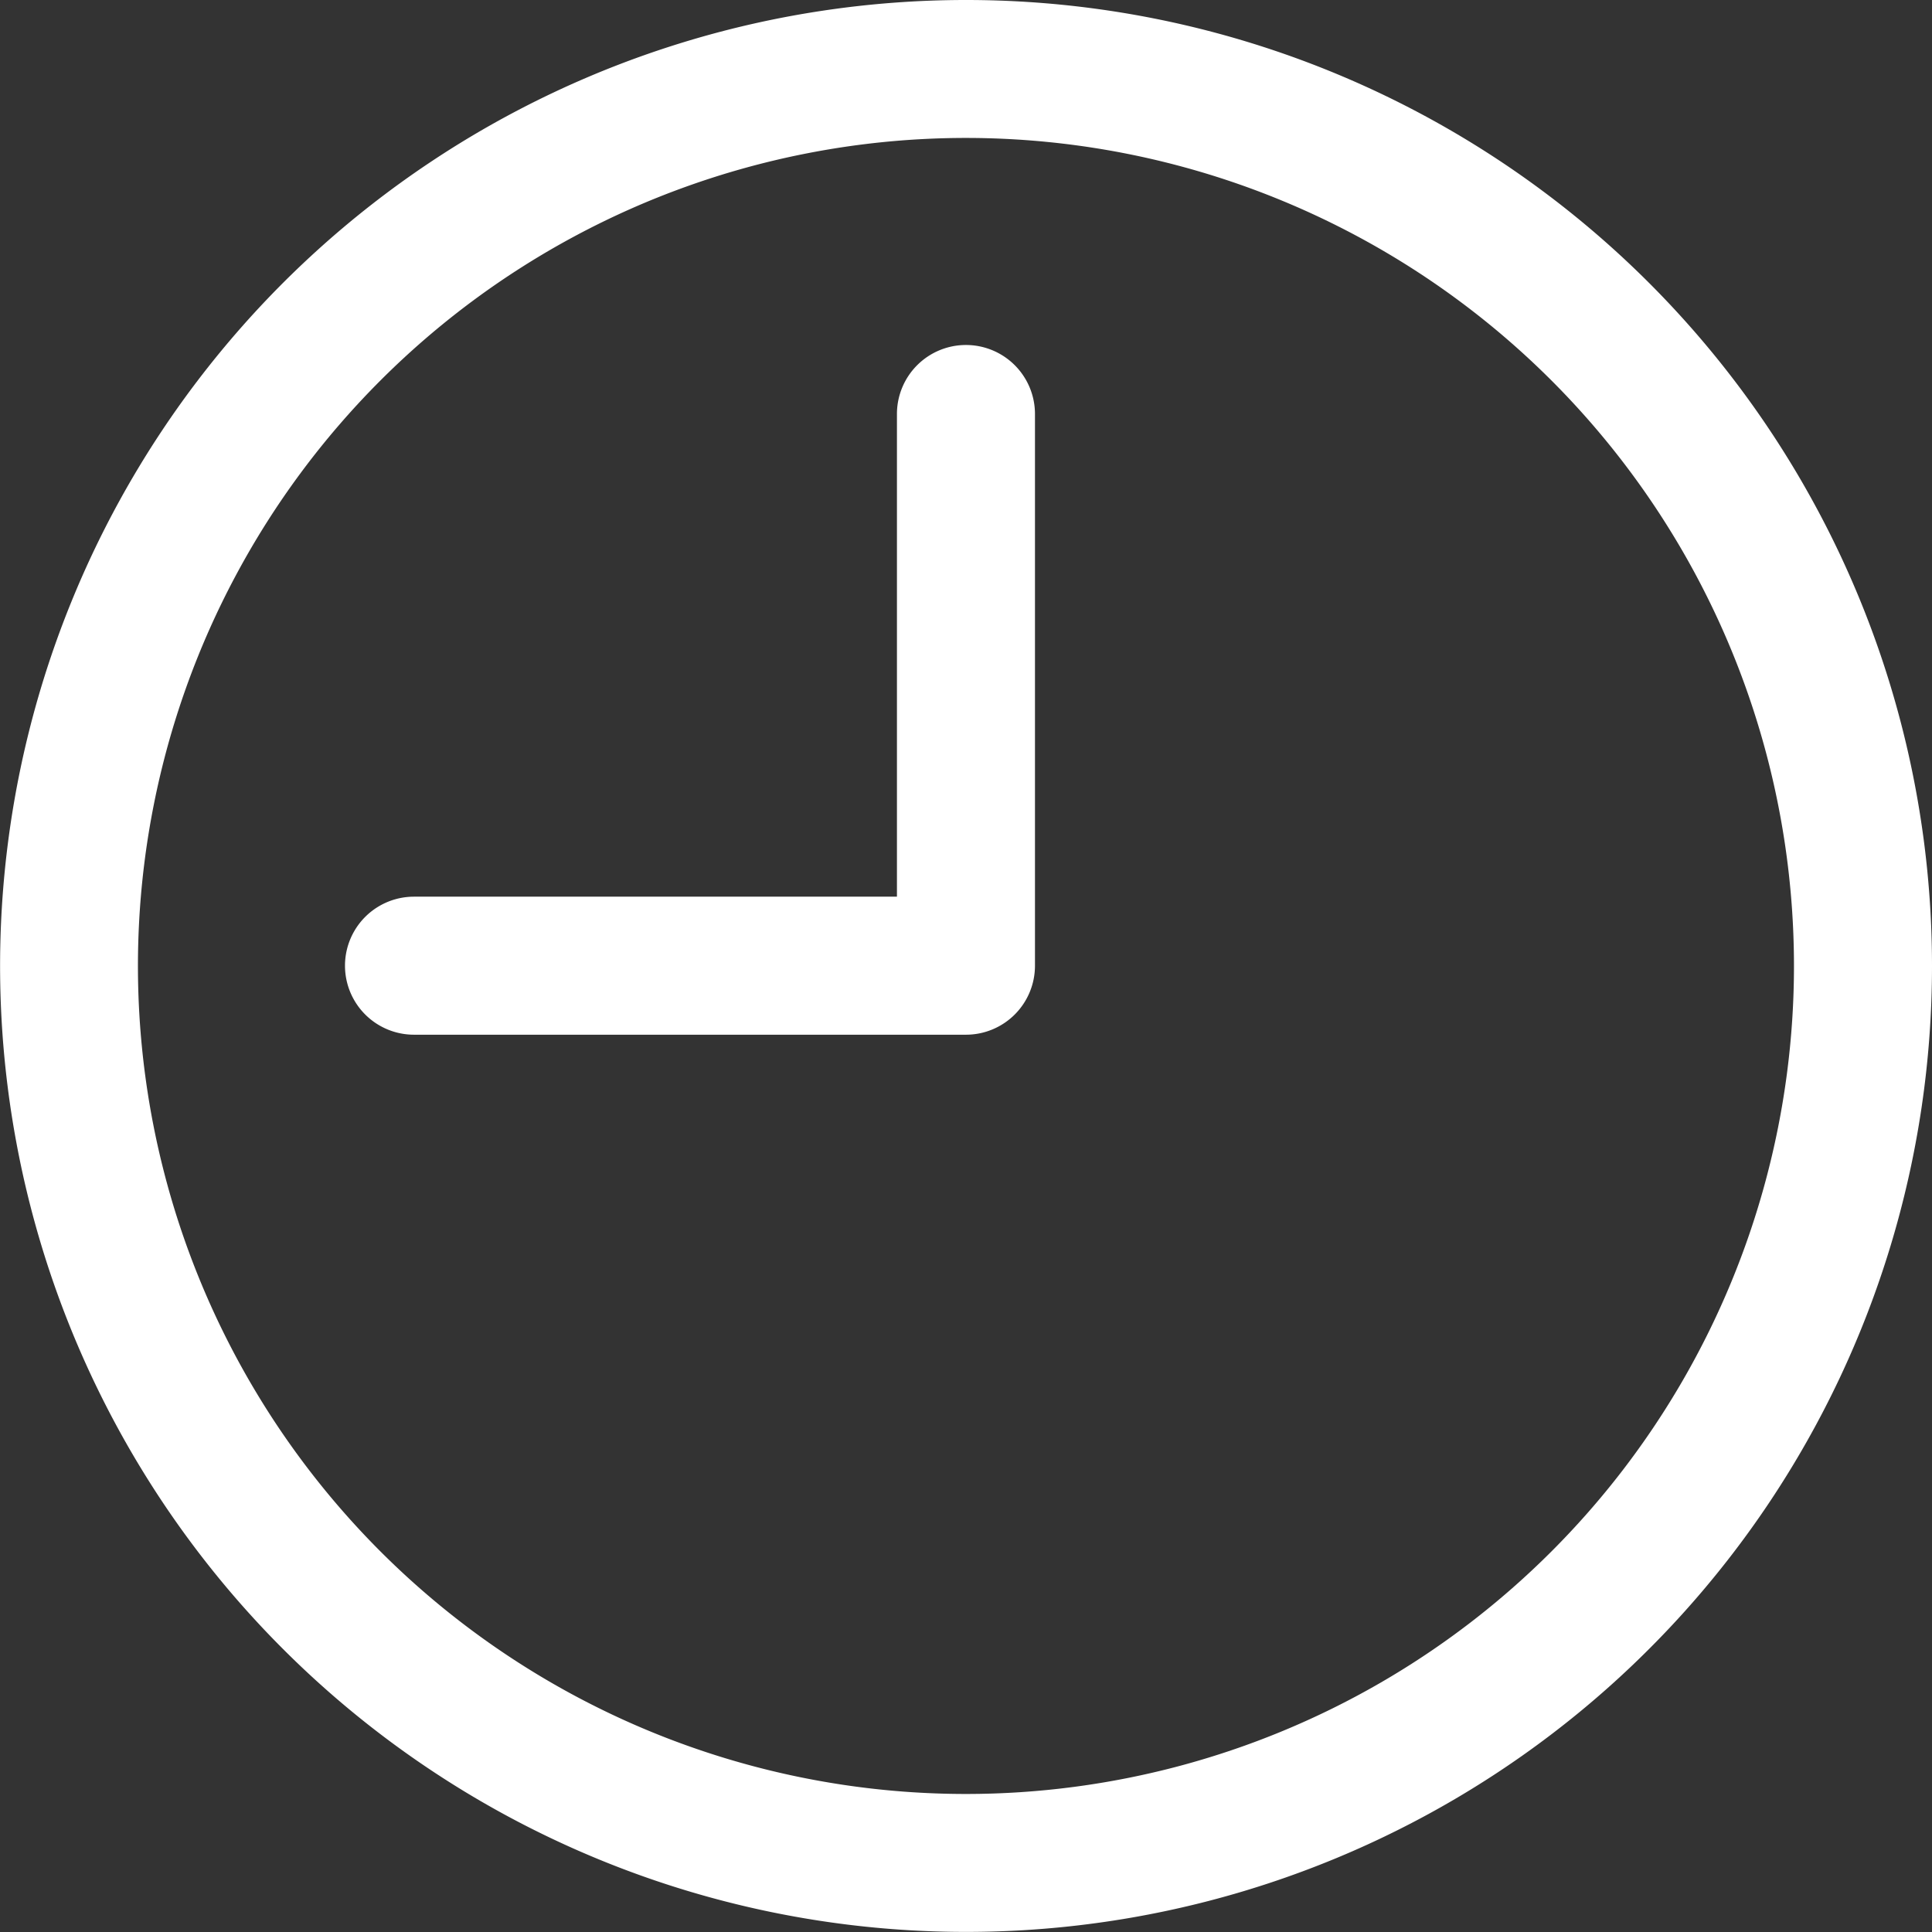 <svg id="time" xmlns="http://www.w3.org/2000/svg" width="21.947" height="21.947" viewBox="0 0 21.947 21.947">
  <rect x="0" y="0" width="21.947" height="21.947" fill="#333333" stroke="none"/>
  <g id="Сгруппировать_408" data-name="Сгруппировать 408">
    <g id="Сгруппировать_407" data-name="Сгруппировать 407">
      <path id="Контур_347" data-name="Контур 347" d="M10.973,0A10.973,10.973,0,1,0,21.947,10.973,10.973,10.973,0,0,0,10.973,0Zm0,20.379a9.406,9.406,0,1,1,9.406-9.406A9.406,9.406,0,0,1,10.973,20.379Z" fill="#fff"/>
    </g>
  </g>
  <g id="Сгруппировать_410" data-name="Сгруппировать 410" transform="translate(3.919 3.919)">
    <g id="Сгруппировать_409" data-name="Сгруппировать 409">
      <path id="Контур_348" data-name="Контур 348" d="M92.387,85.333a.784.784,0,0,0-.784.784V91.6H86.117a.784.784,0,1,0,0,1.568h6.27a.784.784,0,0,0,.784-.784v-6.27A.784.784,0,0,0,92.387,85.333Z" transform="translate(-85.333 -85.333)" fill="#fff"/>
    </g>
  </g>
</svg>

